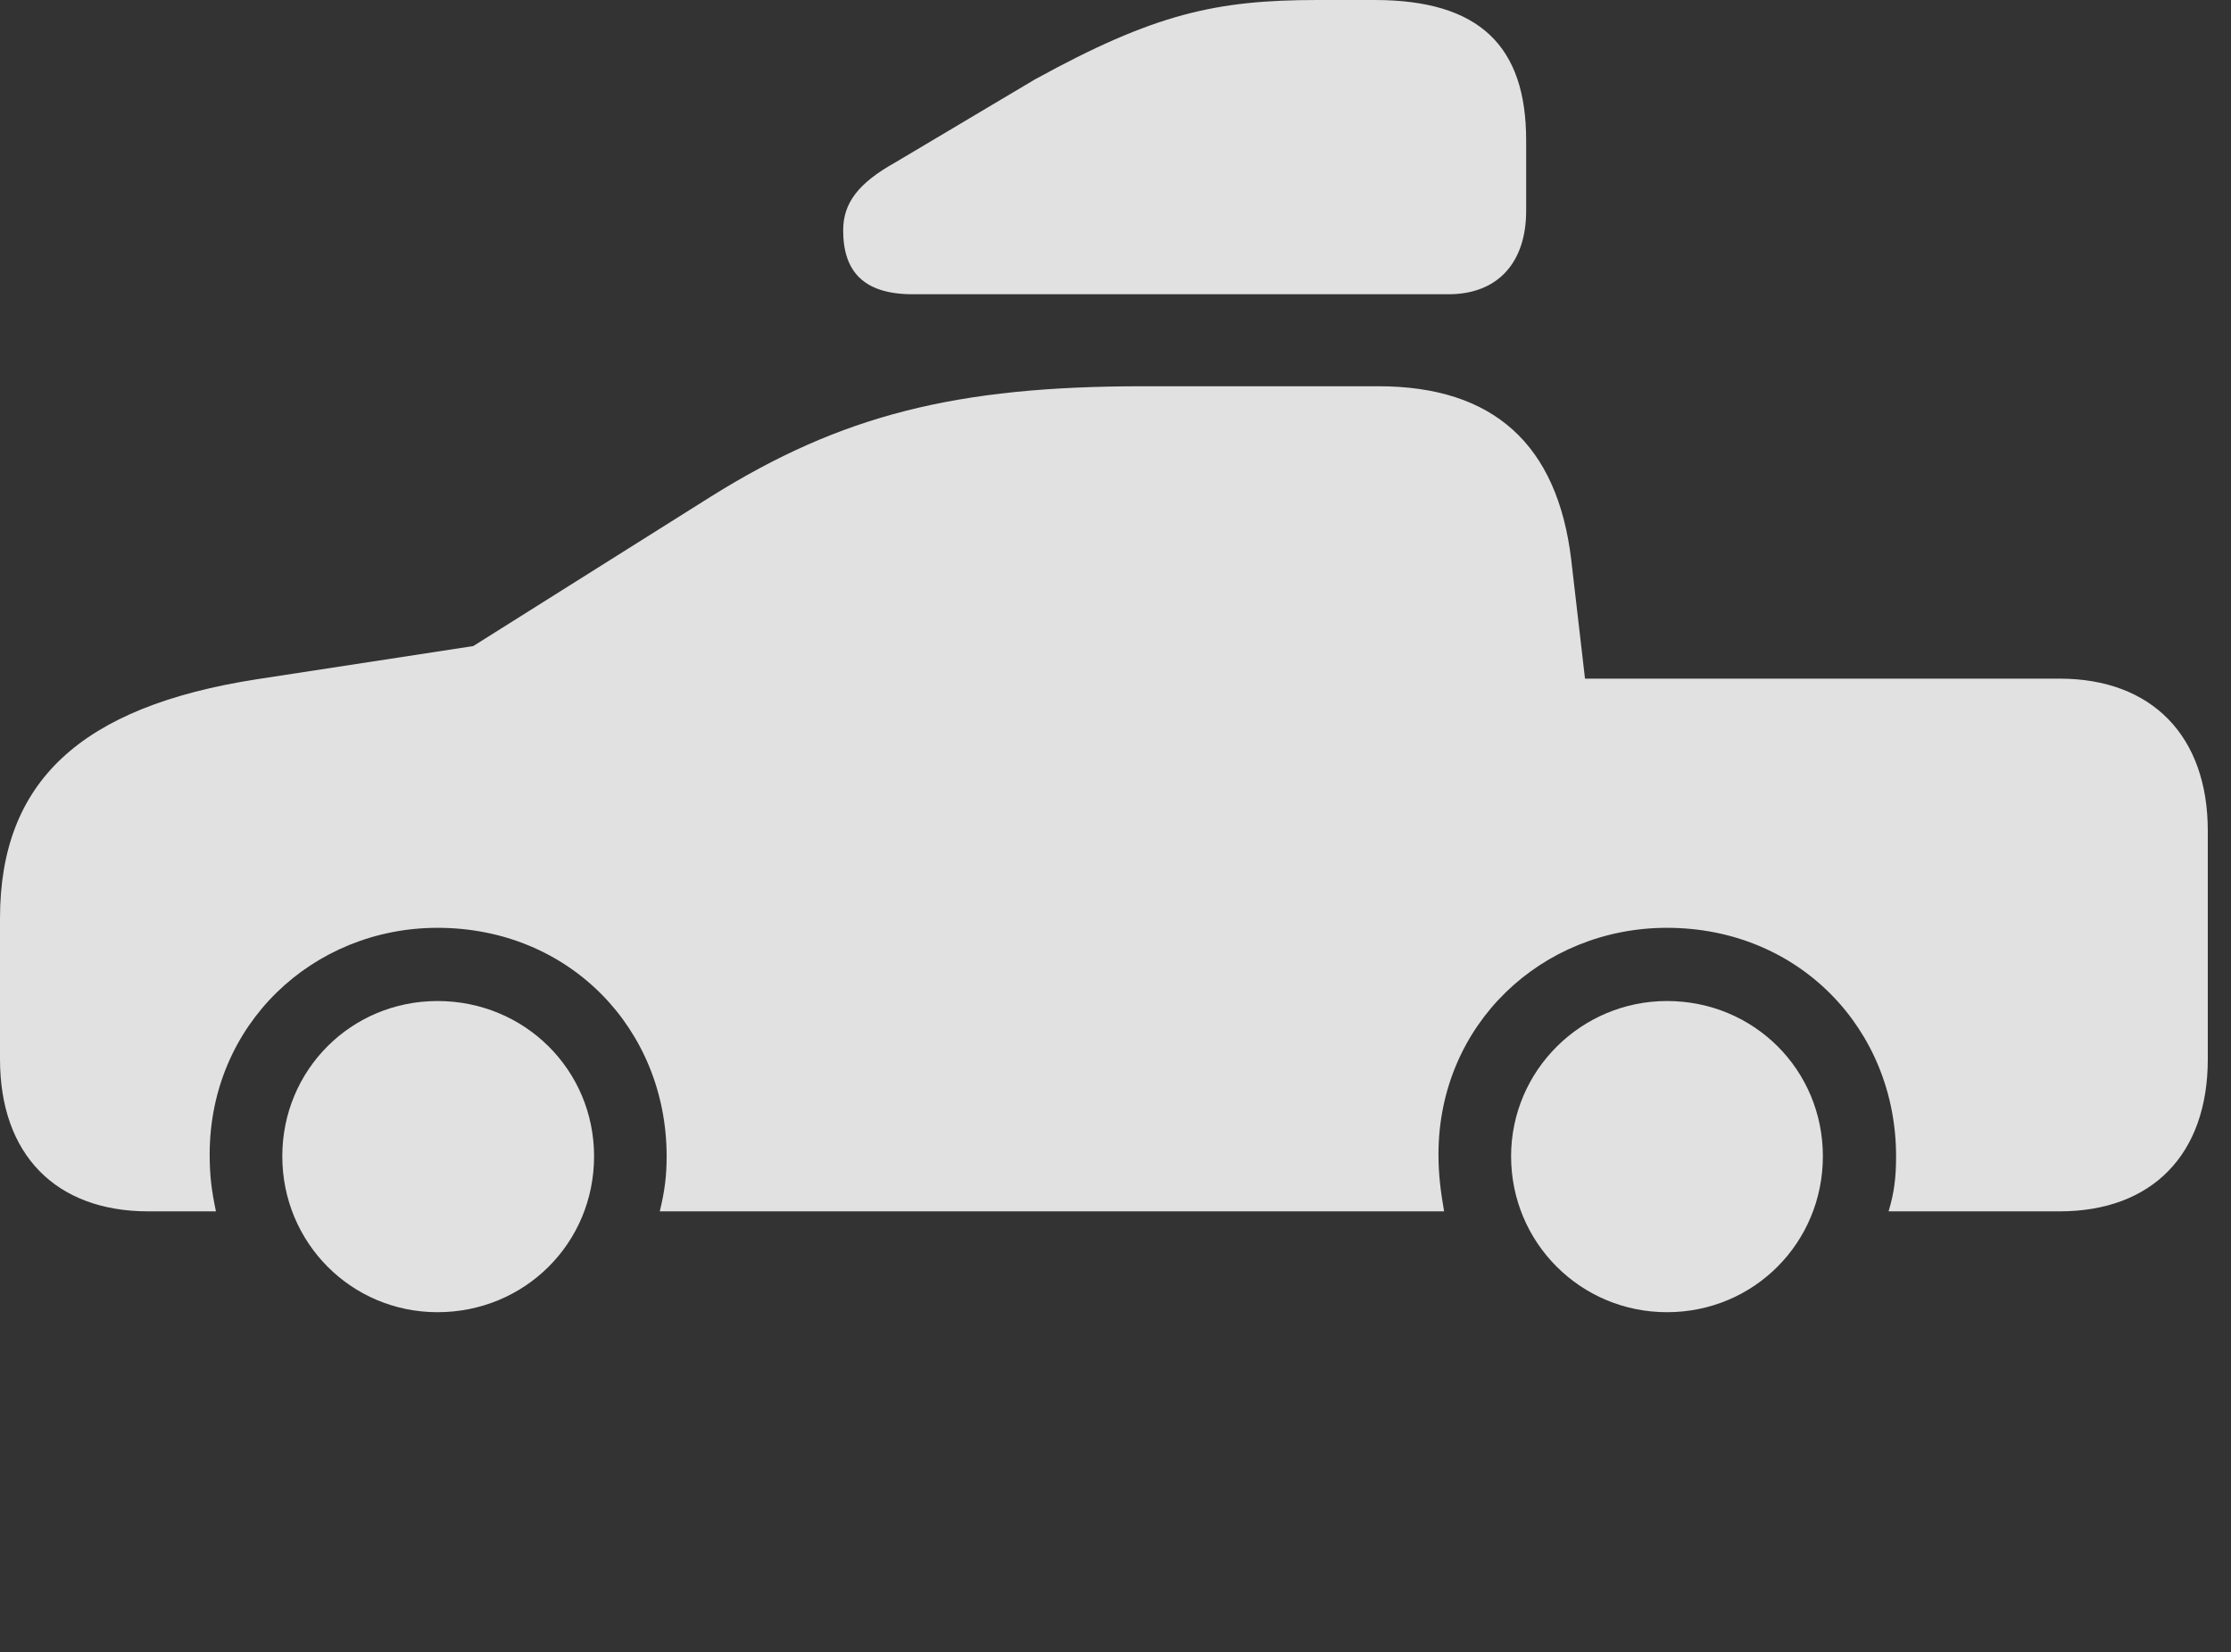 <?xml version="1.0" encoding="UTF-8"?>
<!--Generator: Apple Native CoreSVG 341-->
<!DOCTYPE svg
PUBLIC "-//W3C//DTD SVG 1.1//EN"
       "http://www.w3.org/Graphics/SVG/1.1/DTD/svg11.dtd">
<svg version="1.1" xmlns="http://www.w3.org/2000/svg" xmlns:xlink="http://www.w3.org/1999/xlink" viewBox="0 0 34.805 25.771">
 <rect x="0" y="0" width="34.805" height="25.771" fill="#333333" stroke="none"/>
 <g>
  <rect height="25.771" opacity="0" width="34.805" x="0" y="0"/>
  <path d="M2.314 18.896L3.369 18.896C3.301 18.574 3.271 18.34 3.271 18.008C3.271 15.977 4.883 14.473 6.826 14.473C8.887 14.473 10.4 16.055 10.4 18.037C10.4 18.34 10.371 18.574 10.293 18.896L22.529 18.896C22.48 18.613 22.441 18.34 22.441 18.008C22.441 15.977 24.053 14.473 26.006 14.473C28.066 14.473 29.58 16.055 29.58 18.037C29.58 18.369 29.551 18.604 29.463 18.896L32.129 18.896C33.574 18.896 34.443 18.008 34.443 16.523L34.443 12.959C34.443 11.484 33.574 10.586 32.129 10.586L24.727 10.586L24.512 8.73C24.297 6.934 23.301 6.025 21.504 6.025L17.832 6.025C14.912 6.025 13.125 6.475 11.094 7.744L7.383 10.078L4.004 10.596C1.25 11.025 0 12.197 0 14.326L0 16.523C0 18.008 0.869 18.896 2.314 18.896ZM6.826 20.469C8.184 20.469 9.268 19.395 9.268 18.037C9.268 16.689 8.184 15.615 6.826 15.615C5.479 15.615 4.404 16.689 4.404 18.037C4.404 19.385 5.479 20.469 6.826 20.469ZM26.006 20.469C27.363 20.469 28.438 19.385 28.438 18.037C28.438 16.689 27.363 15.615 26.006 15.615C24.668 15.615 23.574 16.699 23.574 18.037C23.574 19.385 24.658 20.469 26.006 20.469Z" fill="white" fill-opacity="0.85"/>
  <path d="M14.238 4.59L22.598 4.59C23.379 4.59 23.809 4.082 23.809 3.291L23.809 2.188C23.809 0.723 23.086 0 21.445 0L20.557 0C18.965 0 18.008 0.215 16.143 1.24L13.975 2.529C13.379 2.861 13.154 3.174 13.154 3.594C13.154 4.238 13.477 4.59 14.238 4.59Z" fill="white" fill-opacity="0.85"/>
 </g>
</svg>
